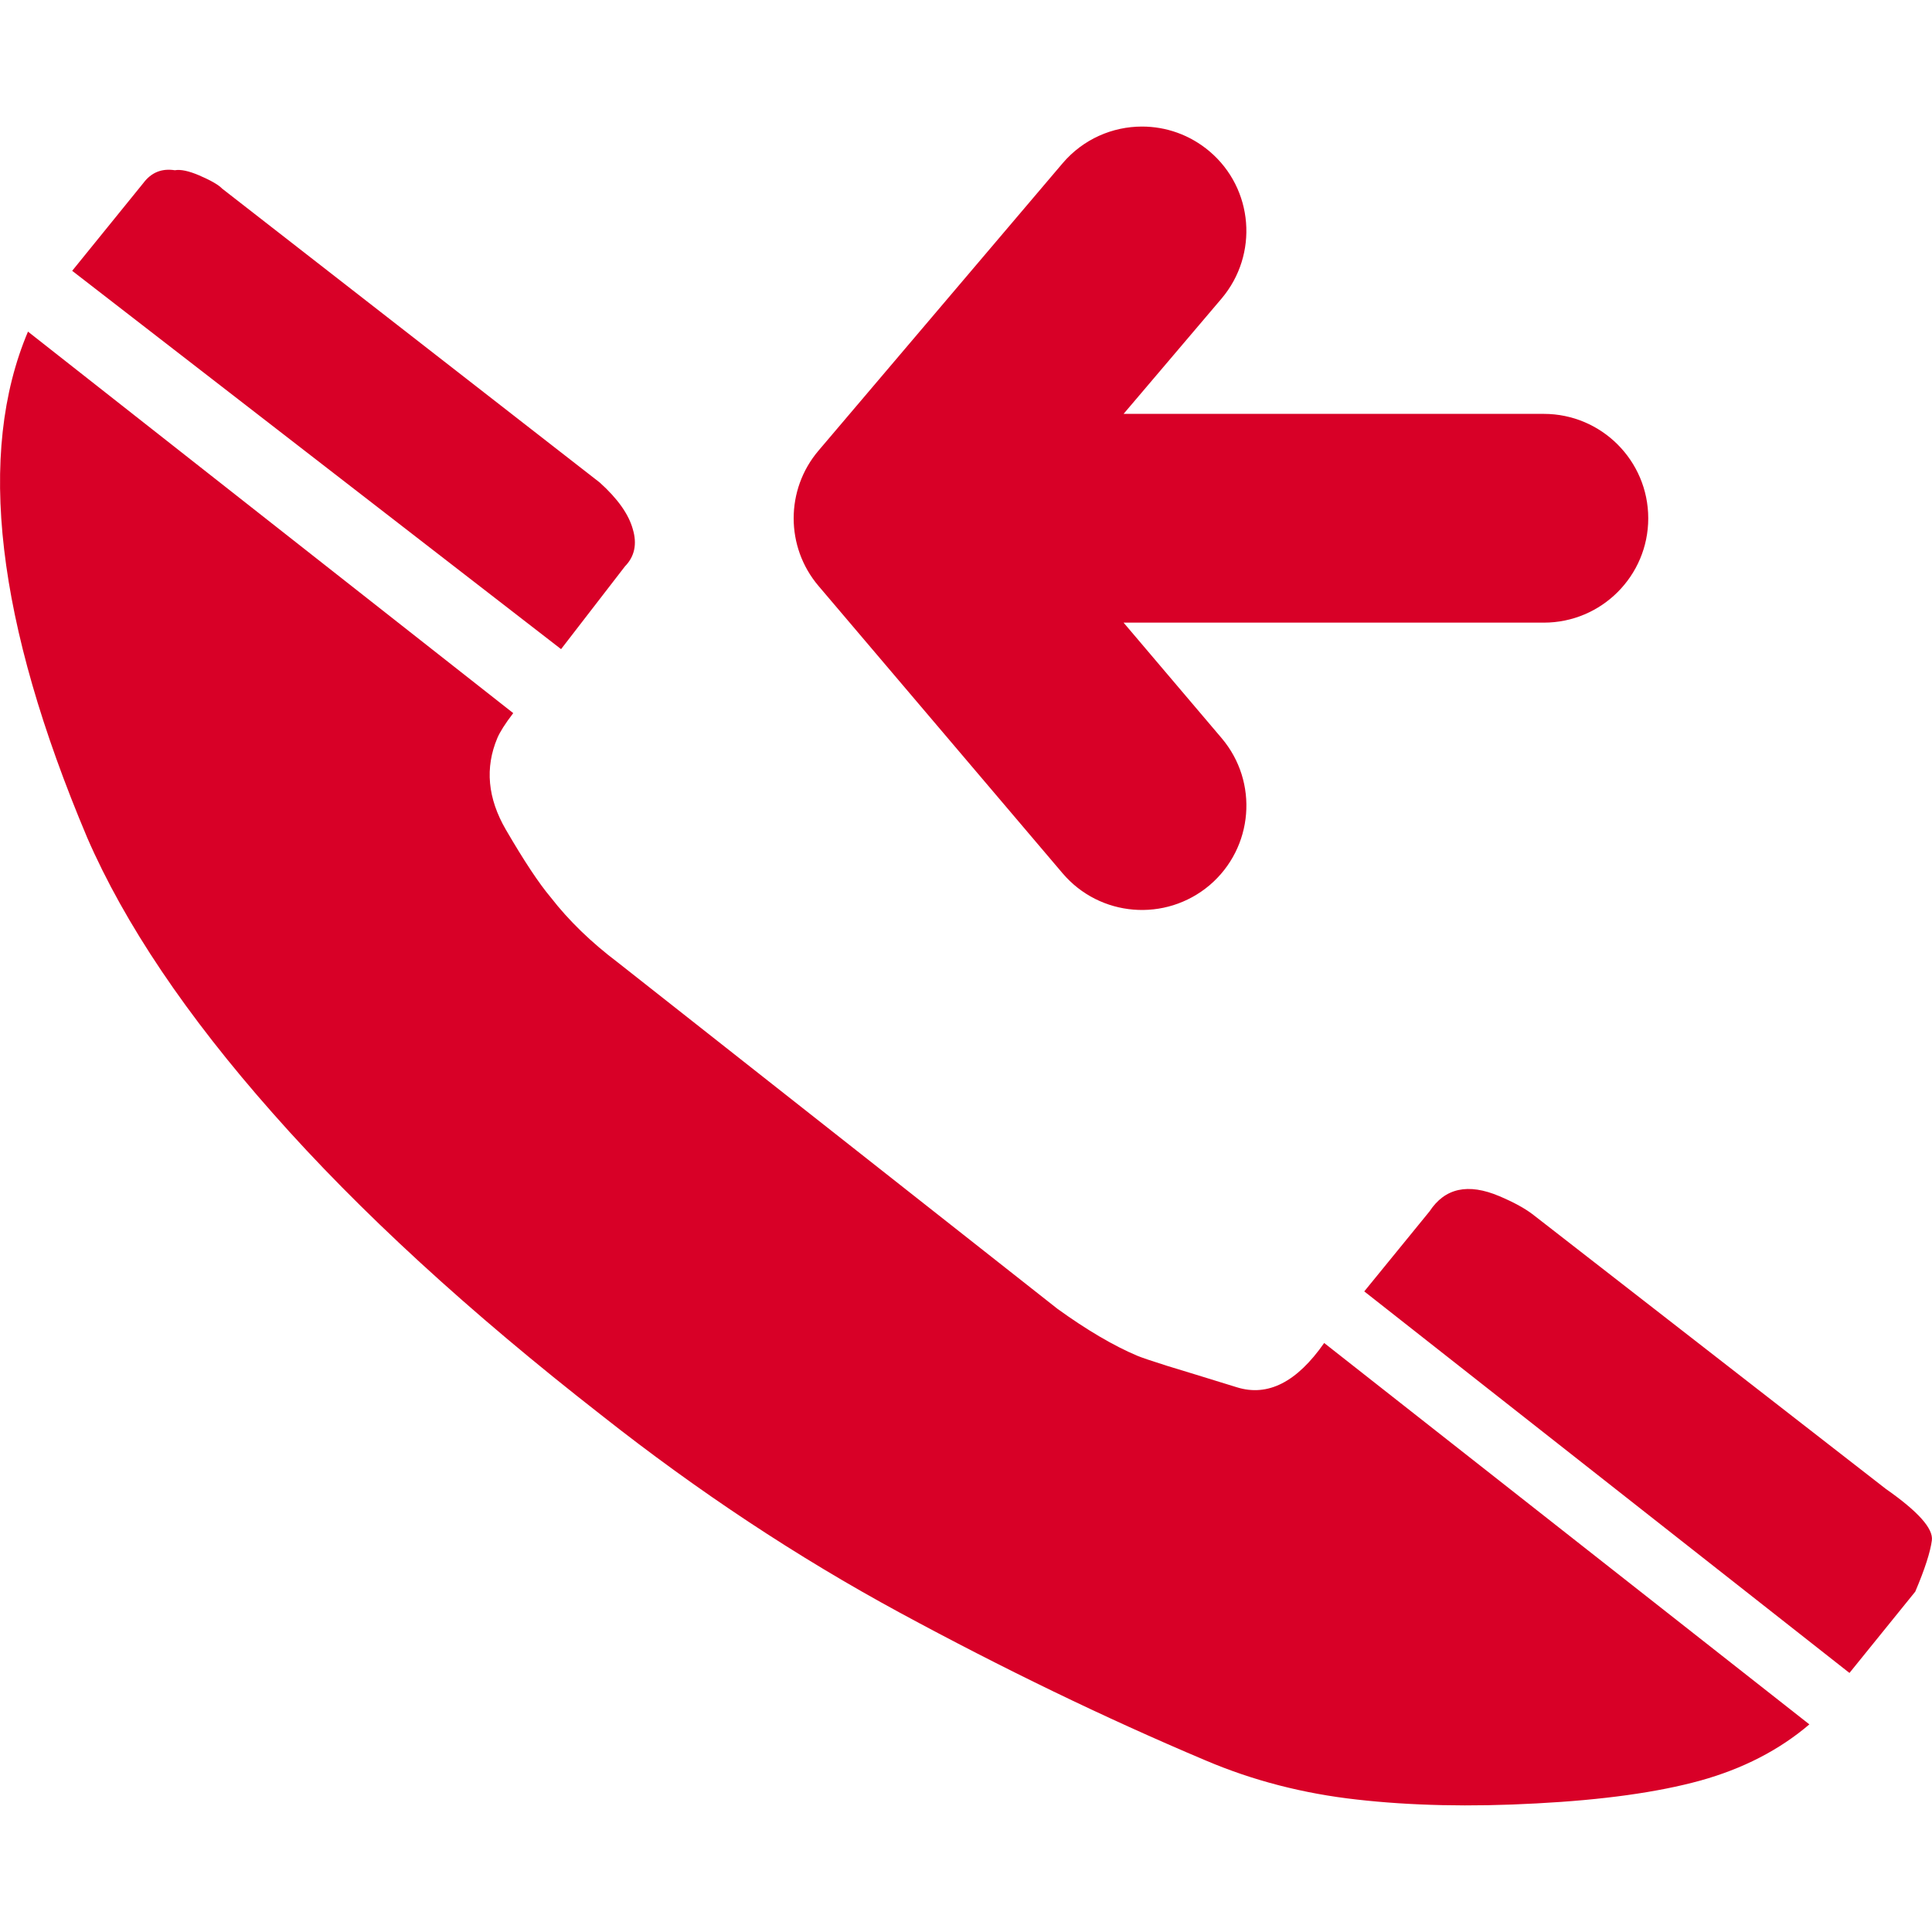 <?xml version="1.0" encoding="iso-8859-1"?>
<!-- Generator: Adobe Illustrator 16.0.0, SVG Export Plug-In . SVG Version: 6.00 Build 0)  -->
<!DOCTYPE svg PUBLIC "-//W3C//DTD SVG 1.1//EN" "http://www.w3.org/Graphics/SVG/1.1/DTD/svg11.dtd">
<svg xmlns="http://www.w3.org/2000/svg" xmlns:xlink="http://www.w3.org/1999/xlink" version="1.1" id="Capa_1" x="0px" y="0px" width="512px" height="512px" viewBox="0 0 37.11 37.111" style="enable-background:new 0 0 37.11 37.111;" xml:space="preserve">
<g>
	<path d="M15.721,11.254c-0.635-0.748-0.635-1.849,0-2.597l4.688-5.519c0.396-0.467,0.961-0.707,1.527-0.707   c0.458,0,0.919,0.156,1.299,0.478c0.844,0.717,0.944,1.981,0.229,2.826L21.582,7.95h8.072c1.105,0,2.006,0.897,2.006,2.006   c0,1.107-0.898,2.004-2.006,2.004h-8.072l1.882,2.217c0.717,0.844,0.614,2.107-0.229,2.826c-0.848,0.716-2.11,0.613-2.826-0.23   L15.721,11.254z M12.005,10.878c0.184-0.188,0.235-0.428,0.15-0.713c-0.079-0.286-0.29-0.586-0.636-0.897L4.265,3.622   C4.199,3.551,4.049,3.465,3.824,3.368C3.621,3.282,3.47,3.251,3.358,3.27C3.105,3.231,2.905,3.313,2.753,3.516L1.386,5.202   l9.391,7.267L12.005,10.878z M23.759,26.648c-0.597-0.184-1.042-0.322-1.341-0.412c-0.294-0.093-0.487-0.158-0.571-0.193   c-0.457-0.193-0.971-0.495-1.536-0.903l-8.442-6.651c-0.511-0.386-0.942-0.802-1.29-1.251c-0.225-0.266-0.511-0.697-0.863-1.302   c-0.35-0.603-0.404-1.188-0.163-1.76c0.048-0.113,0.147-0.272,0.305-0.478L0.537,6.37c-0.99,2.34-0.611,5.578,1.138,9.721   c0.716,1.648,1.903,3.415,3.565,5.293c1.66,1.883,3.77,3.818,6.326,5.811c1.842,1.453,3.748,2.715,5.721,3.784   c1.969,1.066,3.925,2.015,5.867,2.835c0.913,0.389,1.884,0.639,2.91,0.753c1.03,0.117,2.181,0.144,3.452,0.074   c1.273-0.067,2.321-0.212,3.143-0.438c0.815-0.226,1.517-0.586,2.096-1.08l-9.32-7.326C24.911,26.548,24.354,26.833,23.759,26.648z    M36.224,28.6l-6.767-5.261c-0.154-0.121-0.371-0.241-0.656-0.362c-0.604-0.256-1.048-0.155-1.34,0.289l-1.256,1.54l9.32,7.329   l1.264-1.562c0.184-0.432,0.29-0.763,0.319-0.986C37.136,29.361,36.843,29.033,36.224,28.6z" fill="#D80027"/>
</g>
<g>
</g>
<g>
</g>
<g>
</g>
<g>
</g>
<g>
</g>
<g>
</g>
<g>
</g>
<g>
</g>
<g>
</g>
<g>
</g>
<g>
</g>
<g>
</g>
<g>
</g>
<g>
</g>
<g>
</g>
</svg>
